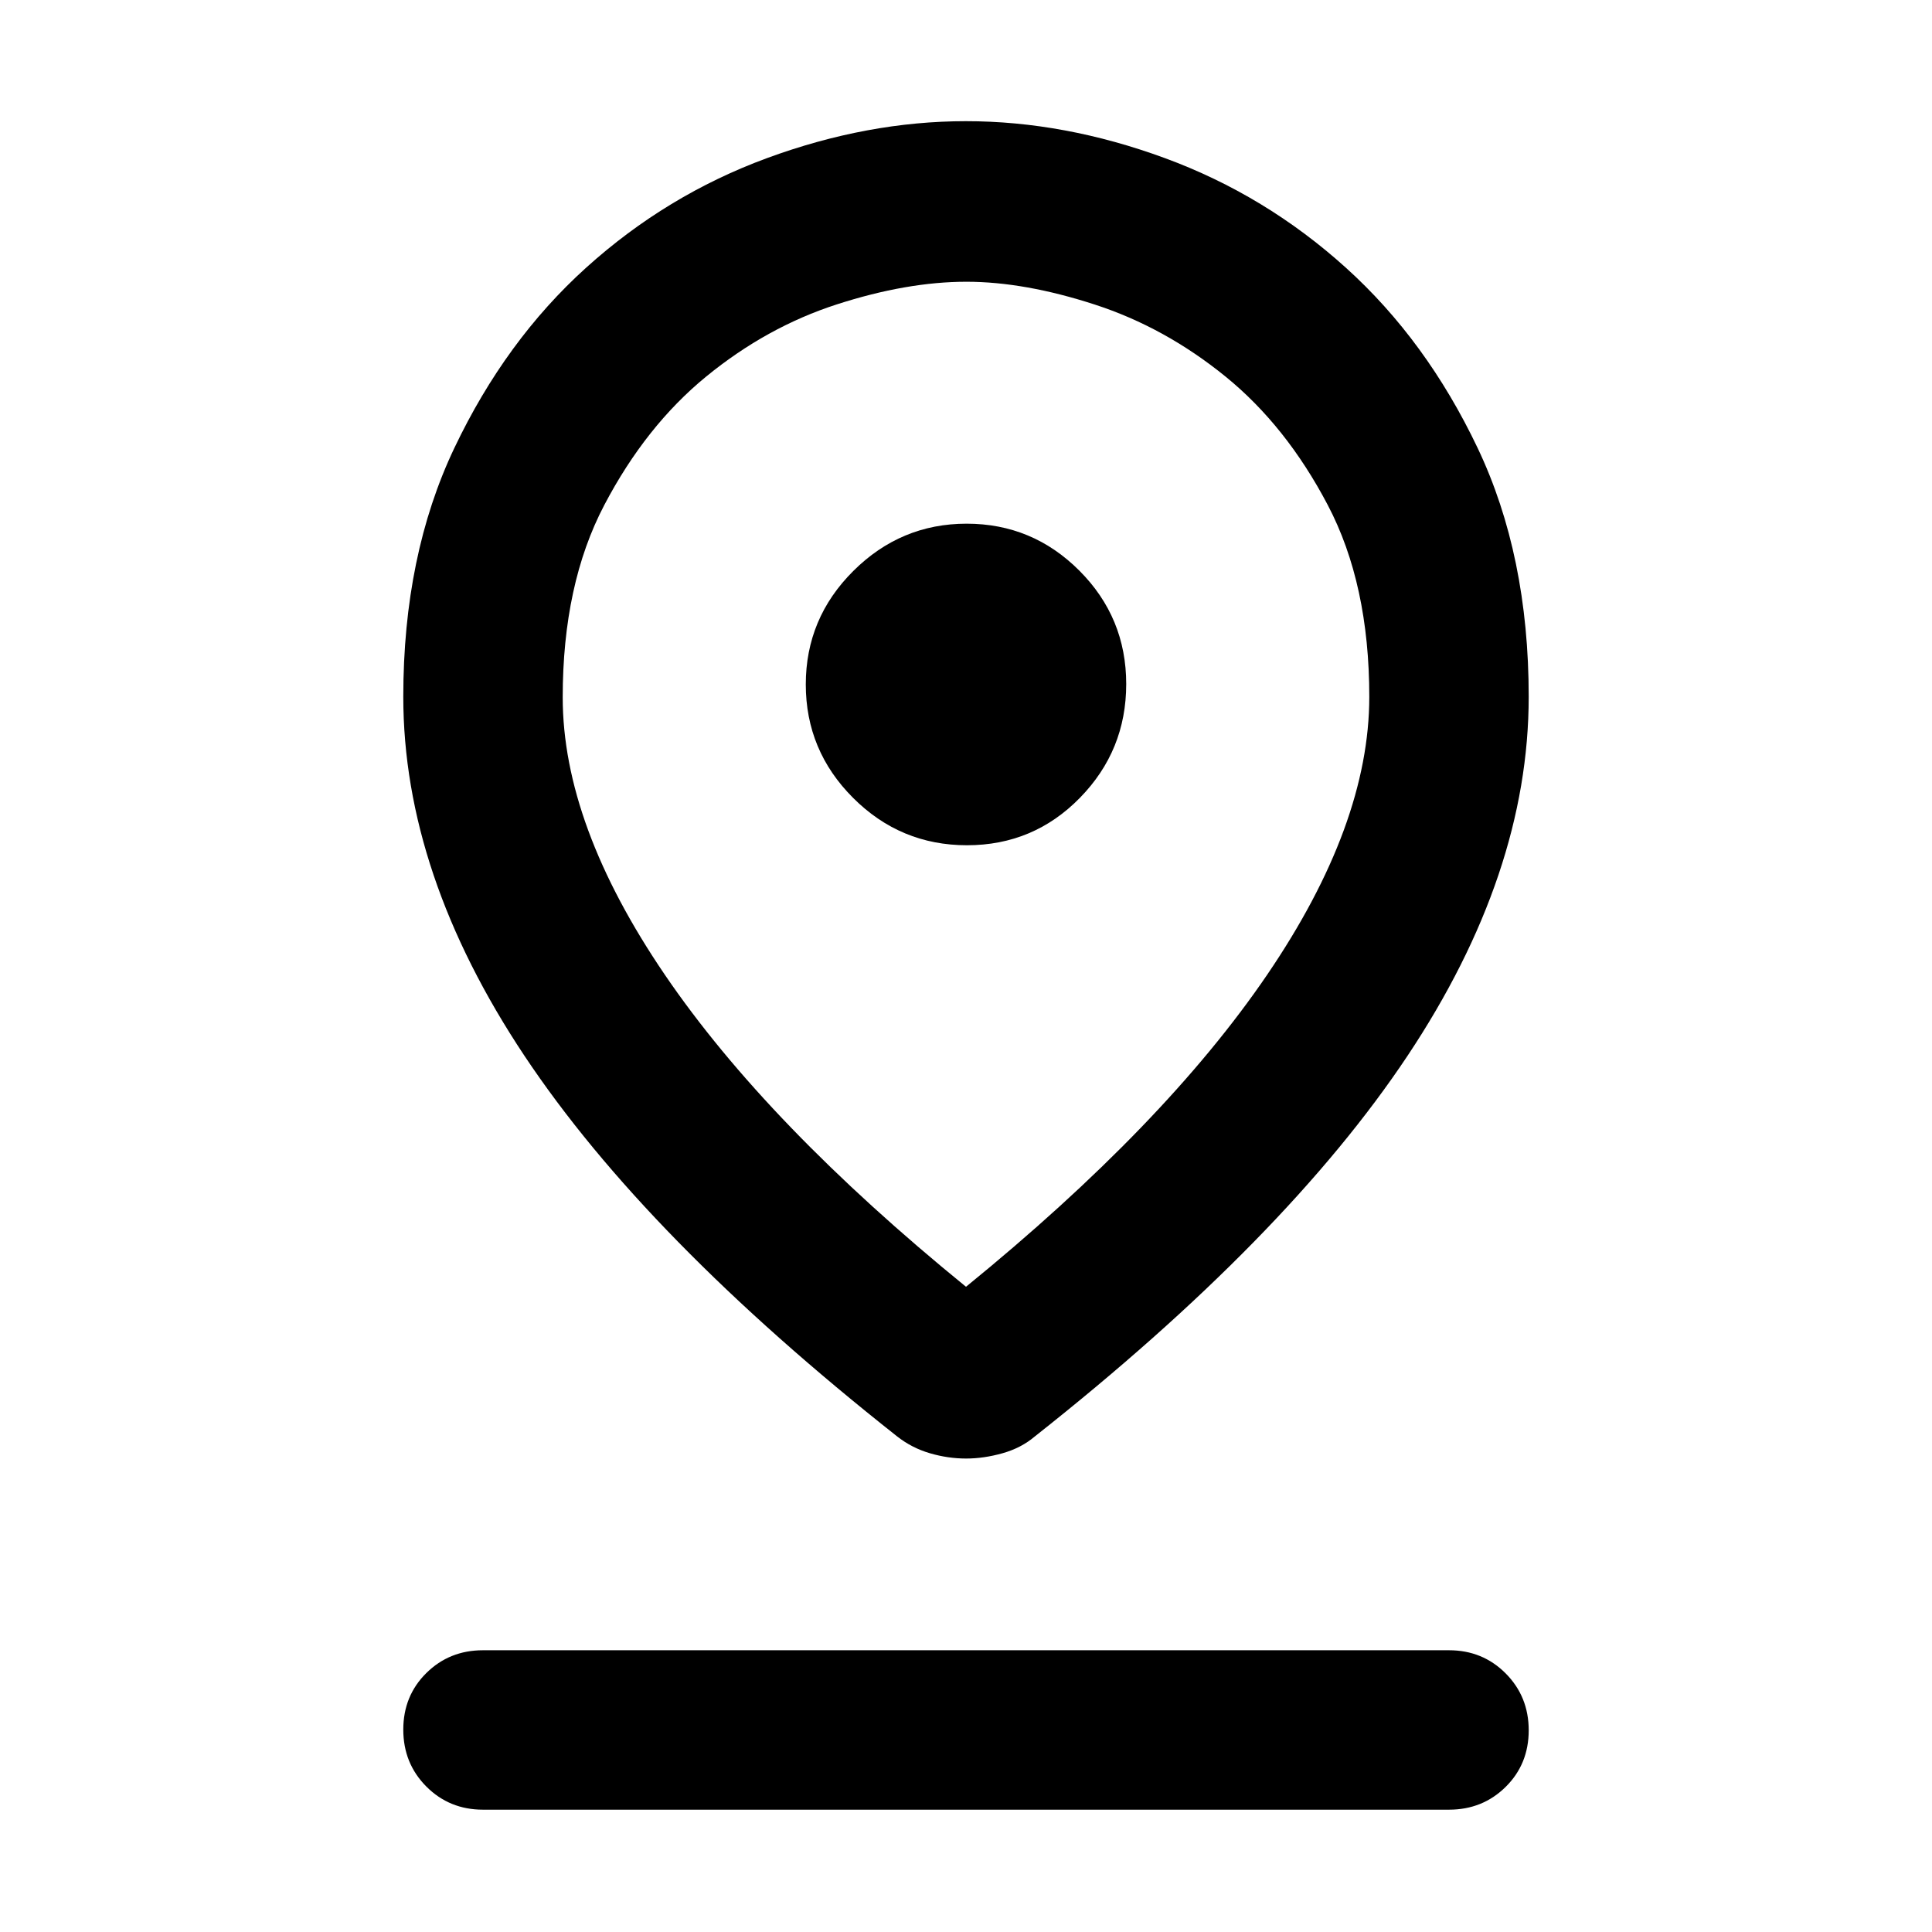 <svg xmlns="http://www.w3.org/2000/svg" width="48" height="48" viewBox="0 96 960 960"><path d="M480 735.39q98.863-80.468 149.627-155.014 50.764-74.547 50.764-138.115 0-56.044-20.652-95.348t-50.749-63.772q-30.096-24.467-64.984-35.804Q509.119 236 480.212 236q-29.541 0-64.345 11.23-34.804 11.229-64.879 35.804-30.075 24.575-50.727 63.942-20.652 39.367-20.652 95.556 0 63.297 50.764 137.844Q381.137 654.922 480 735.39Zm.066 85.349q-9.034 0-18.007-2.63-8.972-2.631-16.233-8.327-125-98.695-185.218-189.148-60.217-90.452-60.217-178.432 0-70.282 25.4-123.644 25.4-53.361 65.408-89.5 40.008-36.138 89.927-54.49 49.92-18.352 98.842-18.352 48.921 0 98.866 18.352 49.946 18.352 89.958 54.49 40.011 36.139 65.414 89.5 25.403 53.362 25.403 123.644 0 87.98-60.217 178.432-60.218 90.453-185.218 189.148-6.695 5.696-16.016 8.327-9.32 2.63-18.092 2.63ZM480.484 516q33.038 0 56.082-23.527 23.043-23.528 23.043-56.566 0-33.038-23.292-56.364-23.292-23.327-56-23.327T424 379.719q-23.609 23.502-23.609 56.375 0 32.873 23.527 56.39Q447.445 516 480.484 516ZM240 995.218q-16.707 0-28.158-11.501-11.451-11.502-11.451-28.283 0-16.782 11.451-28.108T240 916h480q16.707 0 28.158 11.502 11.451 11.501 11.451 28.283 0 16.781-11.451 28.107T720 995.218H240Zm240-552.827Z"/></svg>